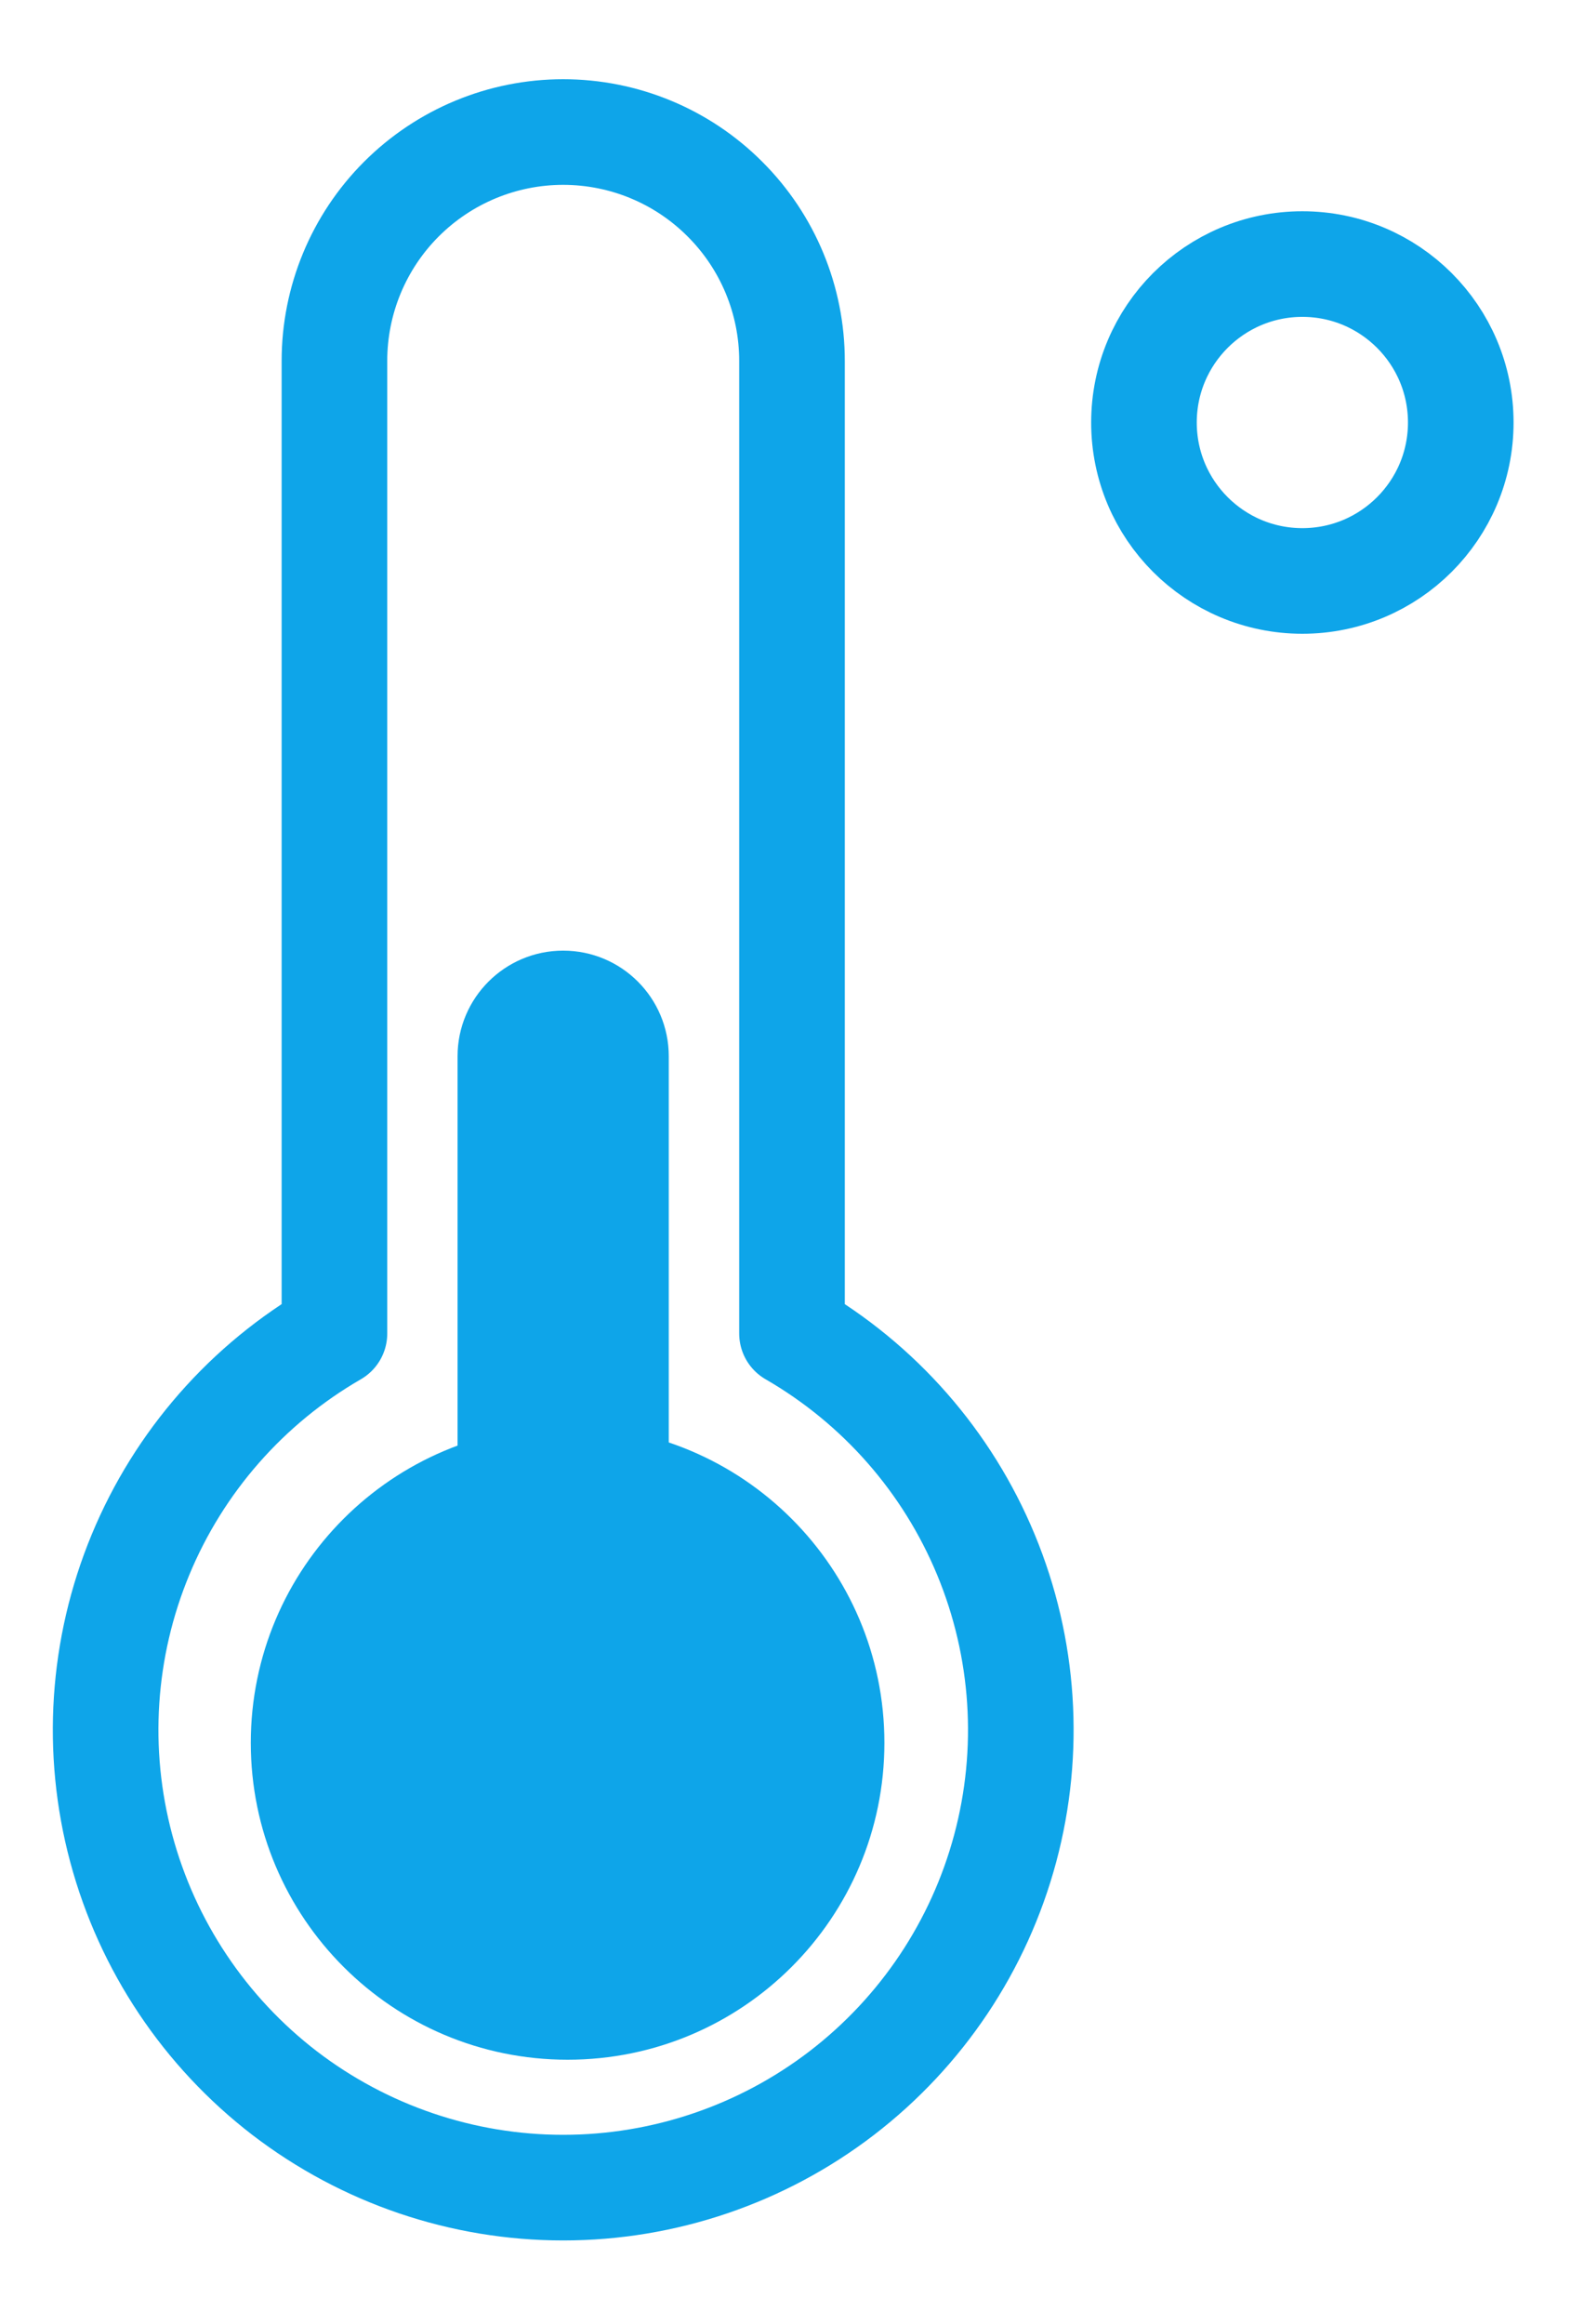 <svg width="15" height="22" viewBox="0 0 15 22" fill="none" xmlns="http://www.w3.org/2000/svg">
<path d="M3.167 12.625C2.341 13.102 1.695 13.838 1.33 14.72C0.965 15.601 0.901 16.578 1.148 17.499C1.395 18.421 1.939 19.235 2.695 19.816C3.452 20.396 4.379 20.711 5.333 20.711C6.287 20.711 7.215 20.396 7.971 19.816C8.728 19.235 9.272 18.421 9.519 17.499C9.766 16.578 9.702 15.601 9.337 14.72C8.972 13.838 8.326 13.102 7.5 12.625V3.417C7.5 2.842 7.272 2.291 6.865 1.885C6.459 1.478 5.908 1.25 5.333 1.25C4.759 1.25 4.208 1.478 3.801 1.885C3.395 2.291 3.167 2.842 3.167 3.417V12.625Z" stroke="#0EA5E9" stroke-linecap="round" stroke-linejoin="round"/>
<circle cx="12.333" cy="4" r="1.5" stroke="#0EA5E9"/>
<path d="M8.375 16.5C8.375 18.157 7.032 19.5 5.375 19.5C3.718 19.5 2.375 18.157 2.375 16.5C2.375 14.843 3.718 13.5 5.375 13.5C7.032 13.5 8.375 14.843 8.375 16.5Z" fill="#0EA5E9"/>
<path d="M4.333 10C4.333 9.448 4.781 9 5.333 9C5.886 9 6.333 9.448 6.333 10V14H4.333V10Z" fill="#0EA5E9"/>
</svg>
